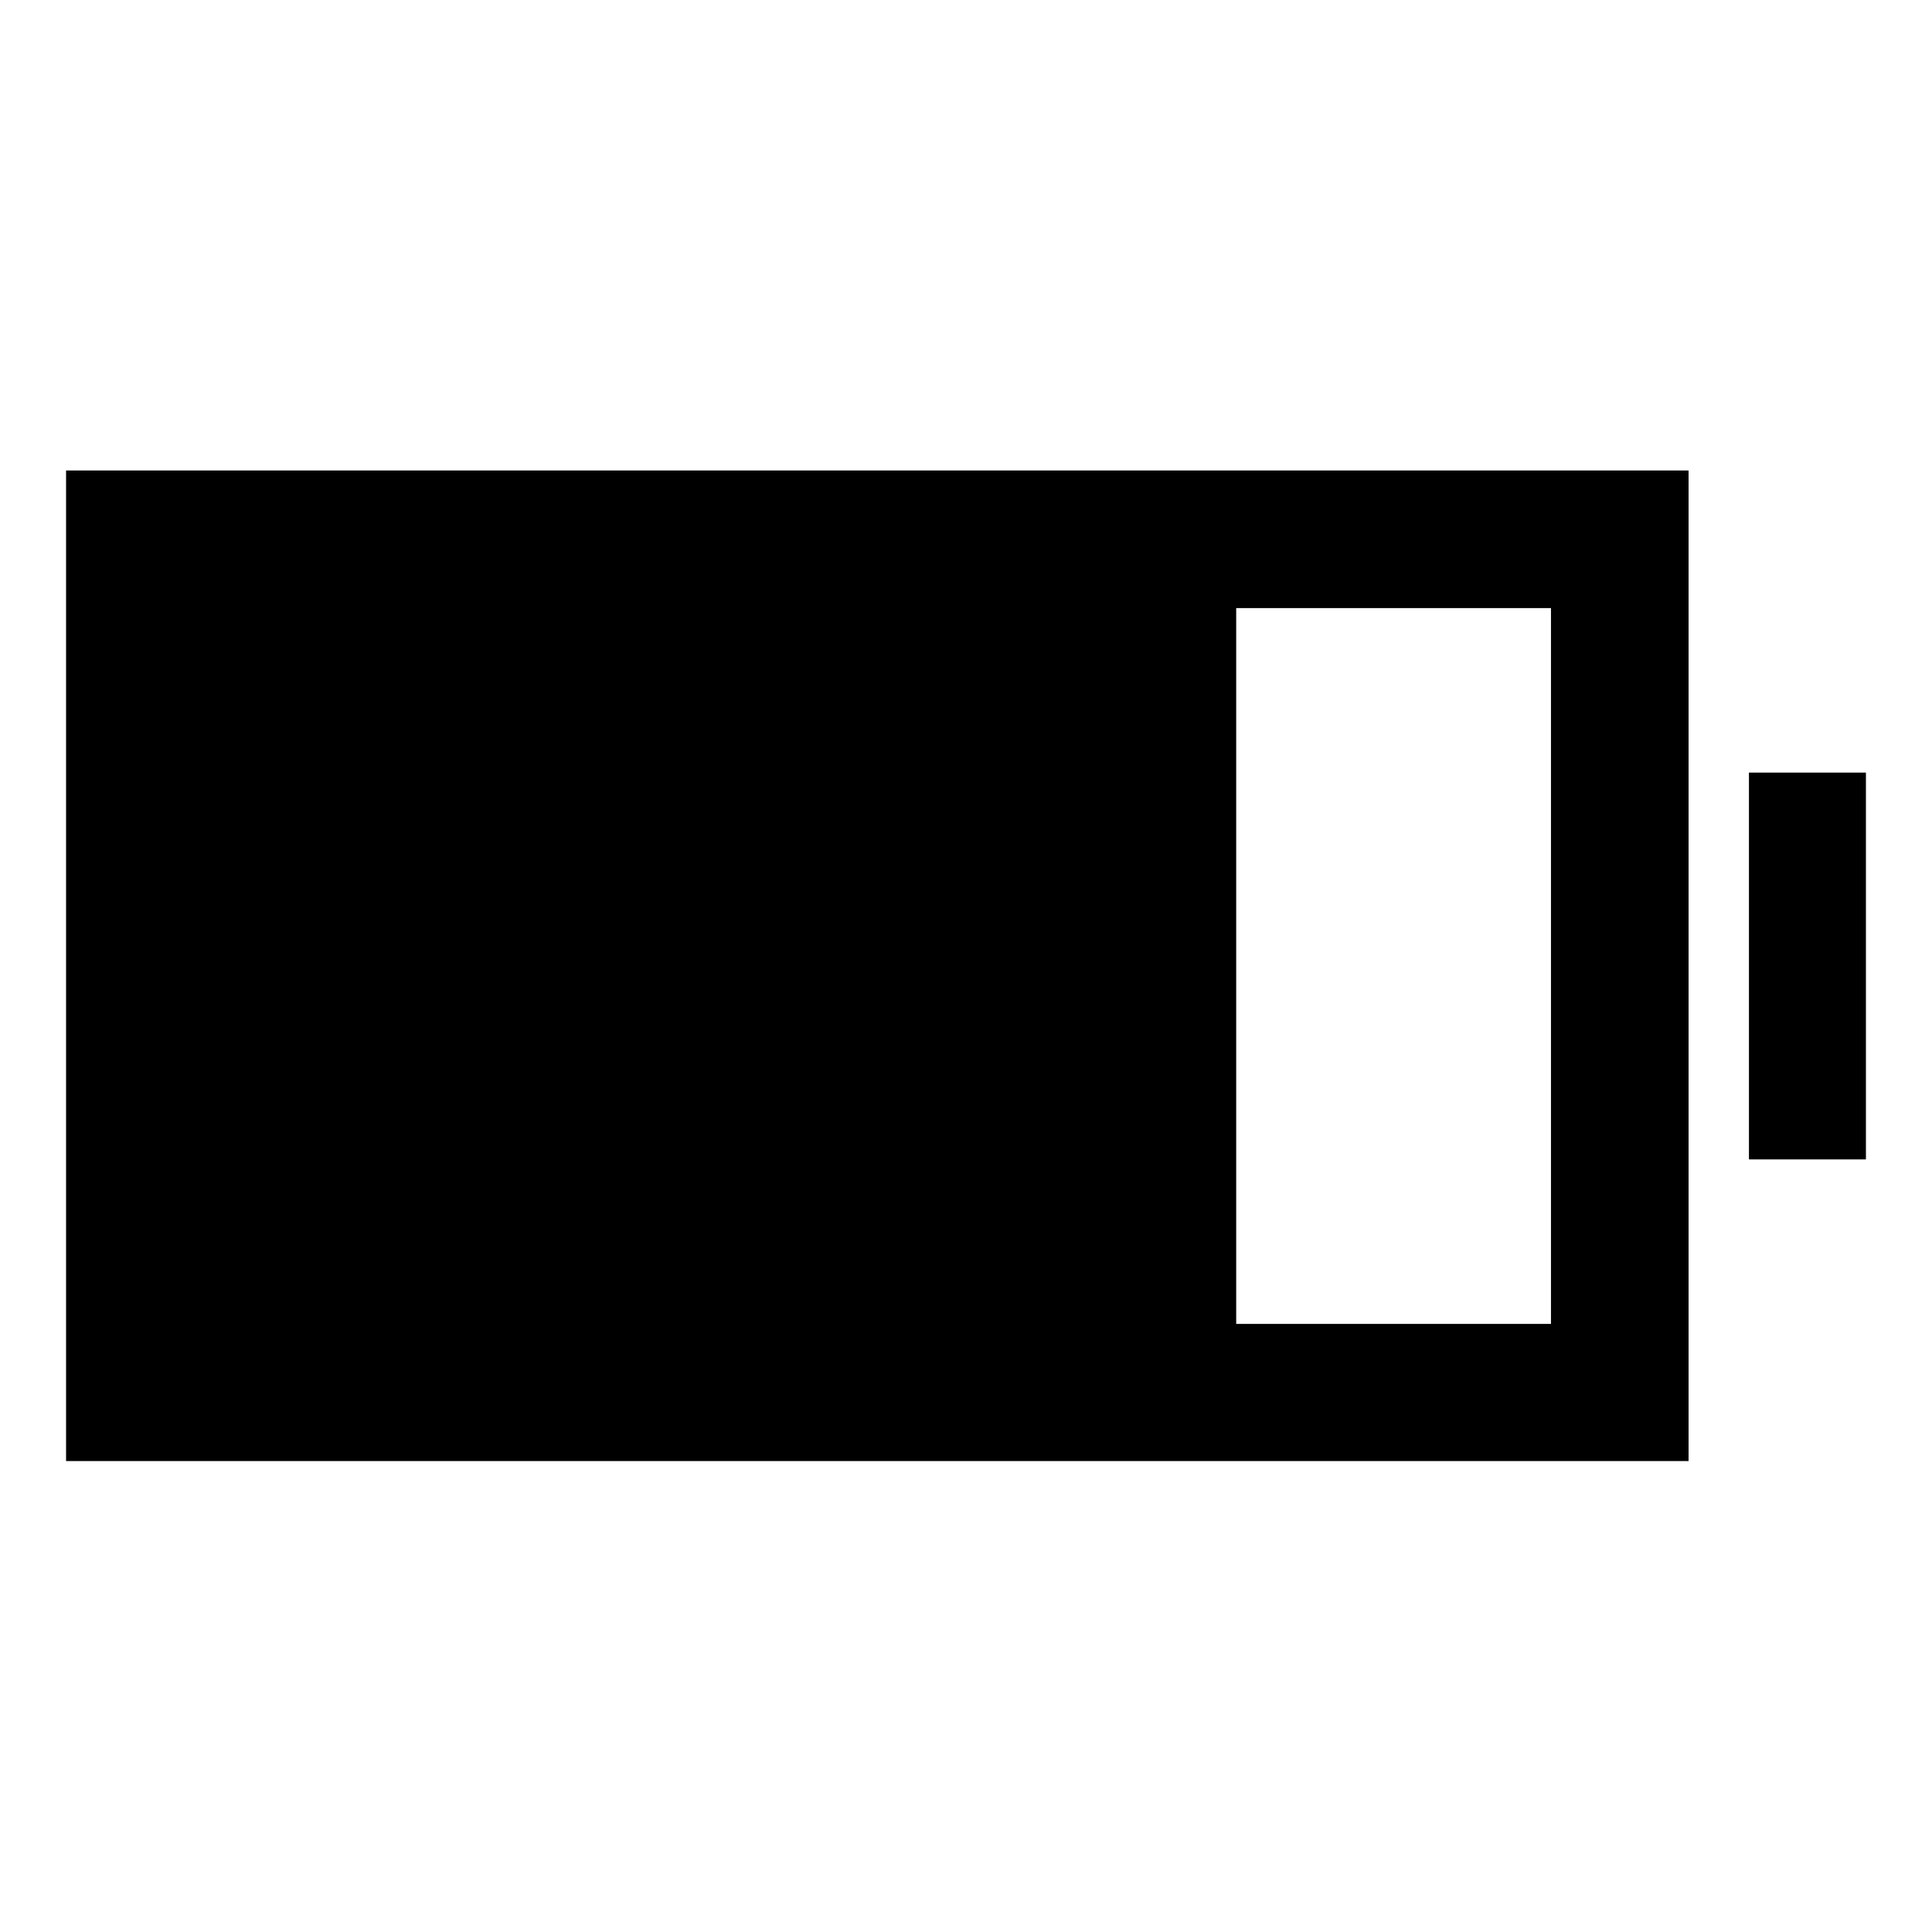 <svg xmlns="http://www.w3.org/2000/svg" width="48" height="48" viewBox="0 -960 960 960"><path d="M32.83-234.02v-492.2h806.21v492.2H32.83Zm581.43-68.13h156.41v-355.7H614.26v355.7Zm254.78-81.74v-192.22h58.13v192.22h-58.13Z"/></svg>